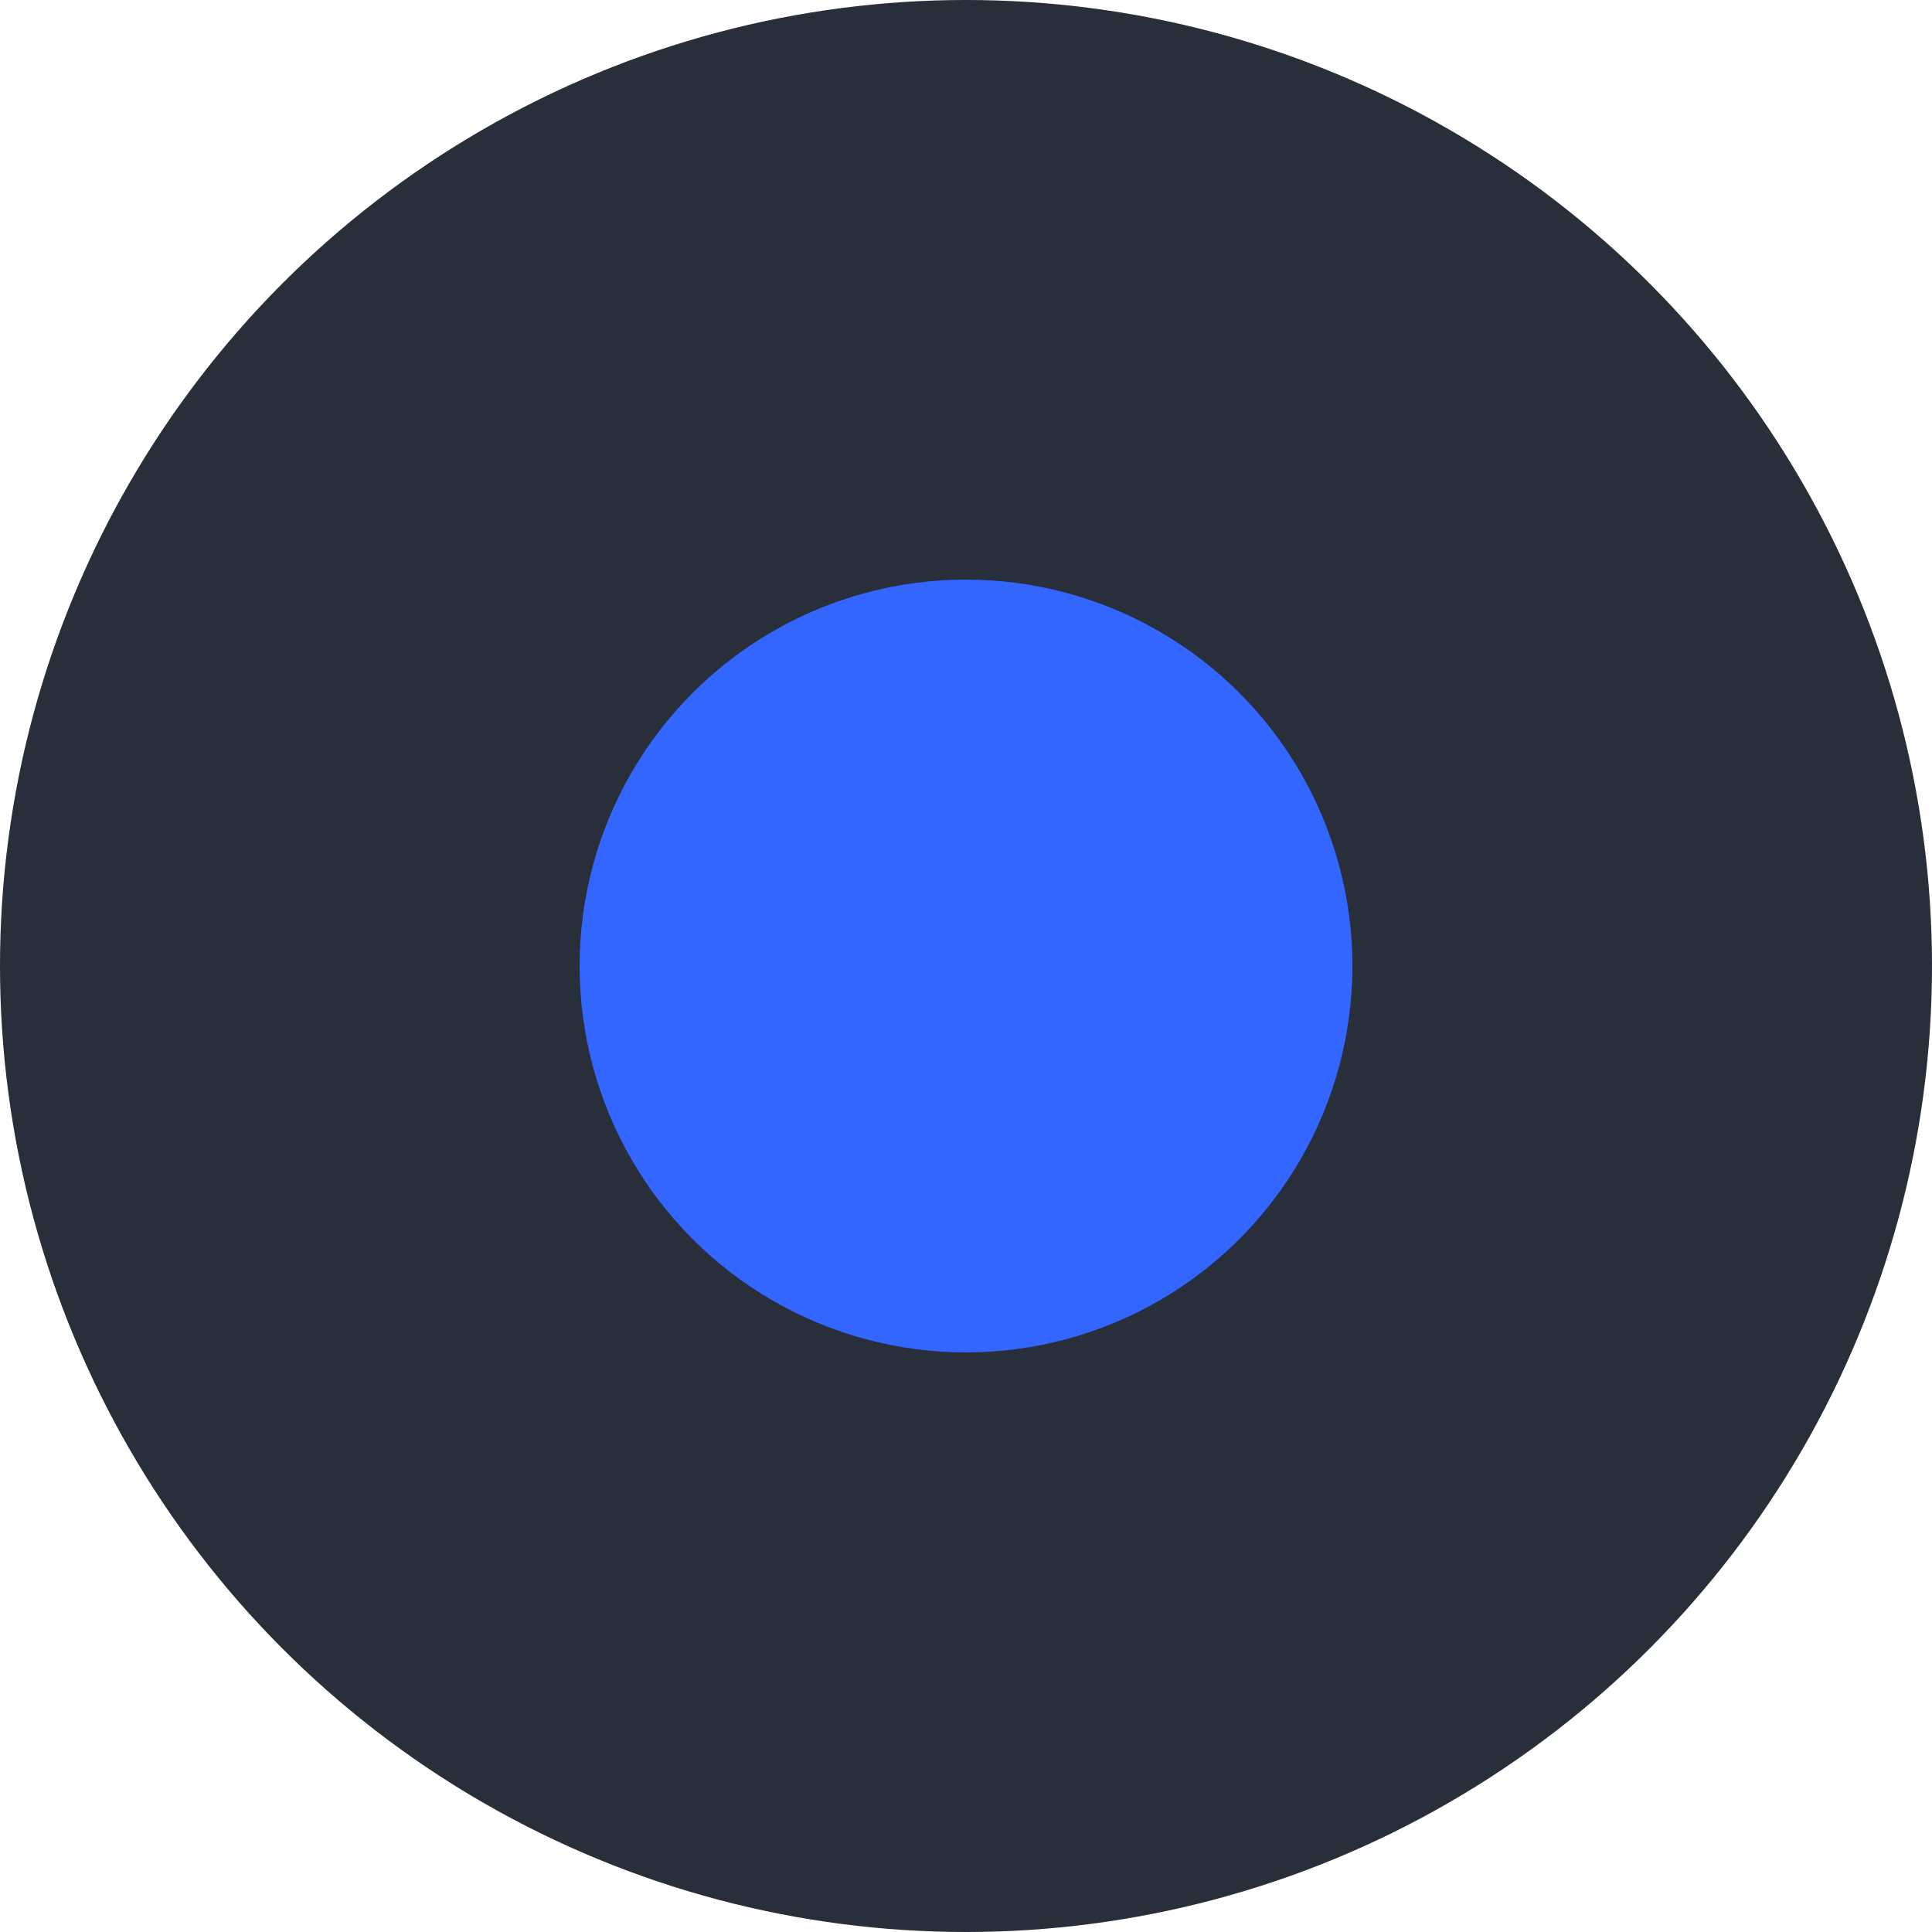 <?xml version="1.0" encoding="UTF-8"?>
<svg width="20px" height="20px" viewBox="0 0 20 20" version="1.1" xmlns="http://www.w3.org/2000/svg" xmlns:xlink="http://www.w3.org/1999/xlink">
    <title>Dot</title>
    <defs>
        <circle id="path-1" cx="10" cy="10" r="4"></circle>
    </defs>
    <g id="01.31-集群大屏" stroke="none" stroke-width="1" fill="none" fill-rule="evenodd">
        <g id="集群大屏-New3-0131" transform="translate(-1394, -506)">
            <g id="应用地图" transform="translate(1059, 98)">
                <g id="Tips" transform="translate(335, 400)">
                    <g id="Dot" transform="translate(0, 8)">
                        <circle id="Oval" fill="#282E3A" cx="10" cy="10" r="10"></circle>
                        <mask id="mask-2" fill="white">
                            <use xlink:href="#path-1"></use>
                        </mask>
                        <use id="Color" fill="#3366FF" xlink:href="#path-1"></use>
                    </g>
                </g>
            </g>
        </g>
    </g>
</svg>